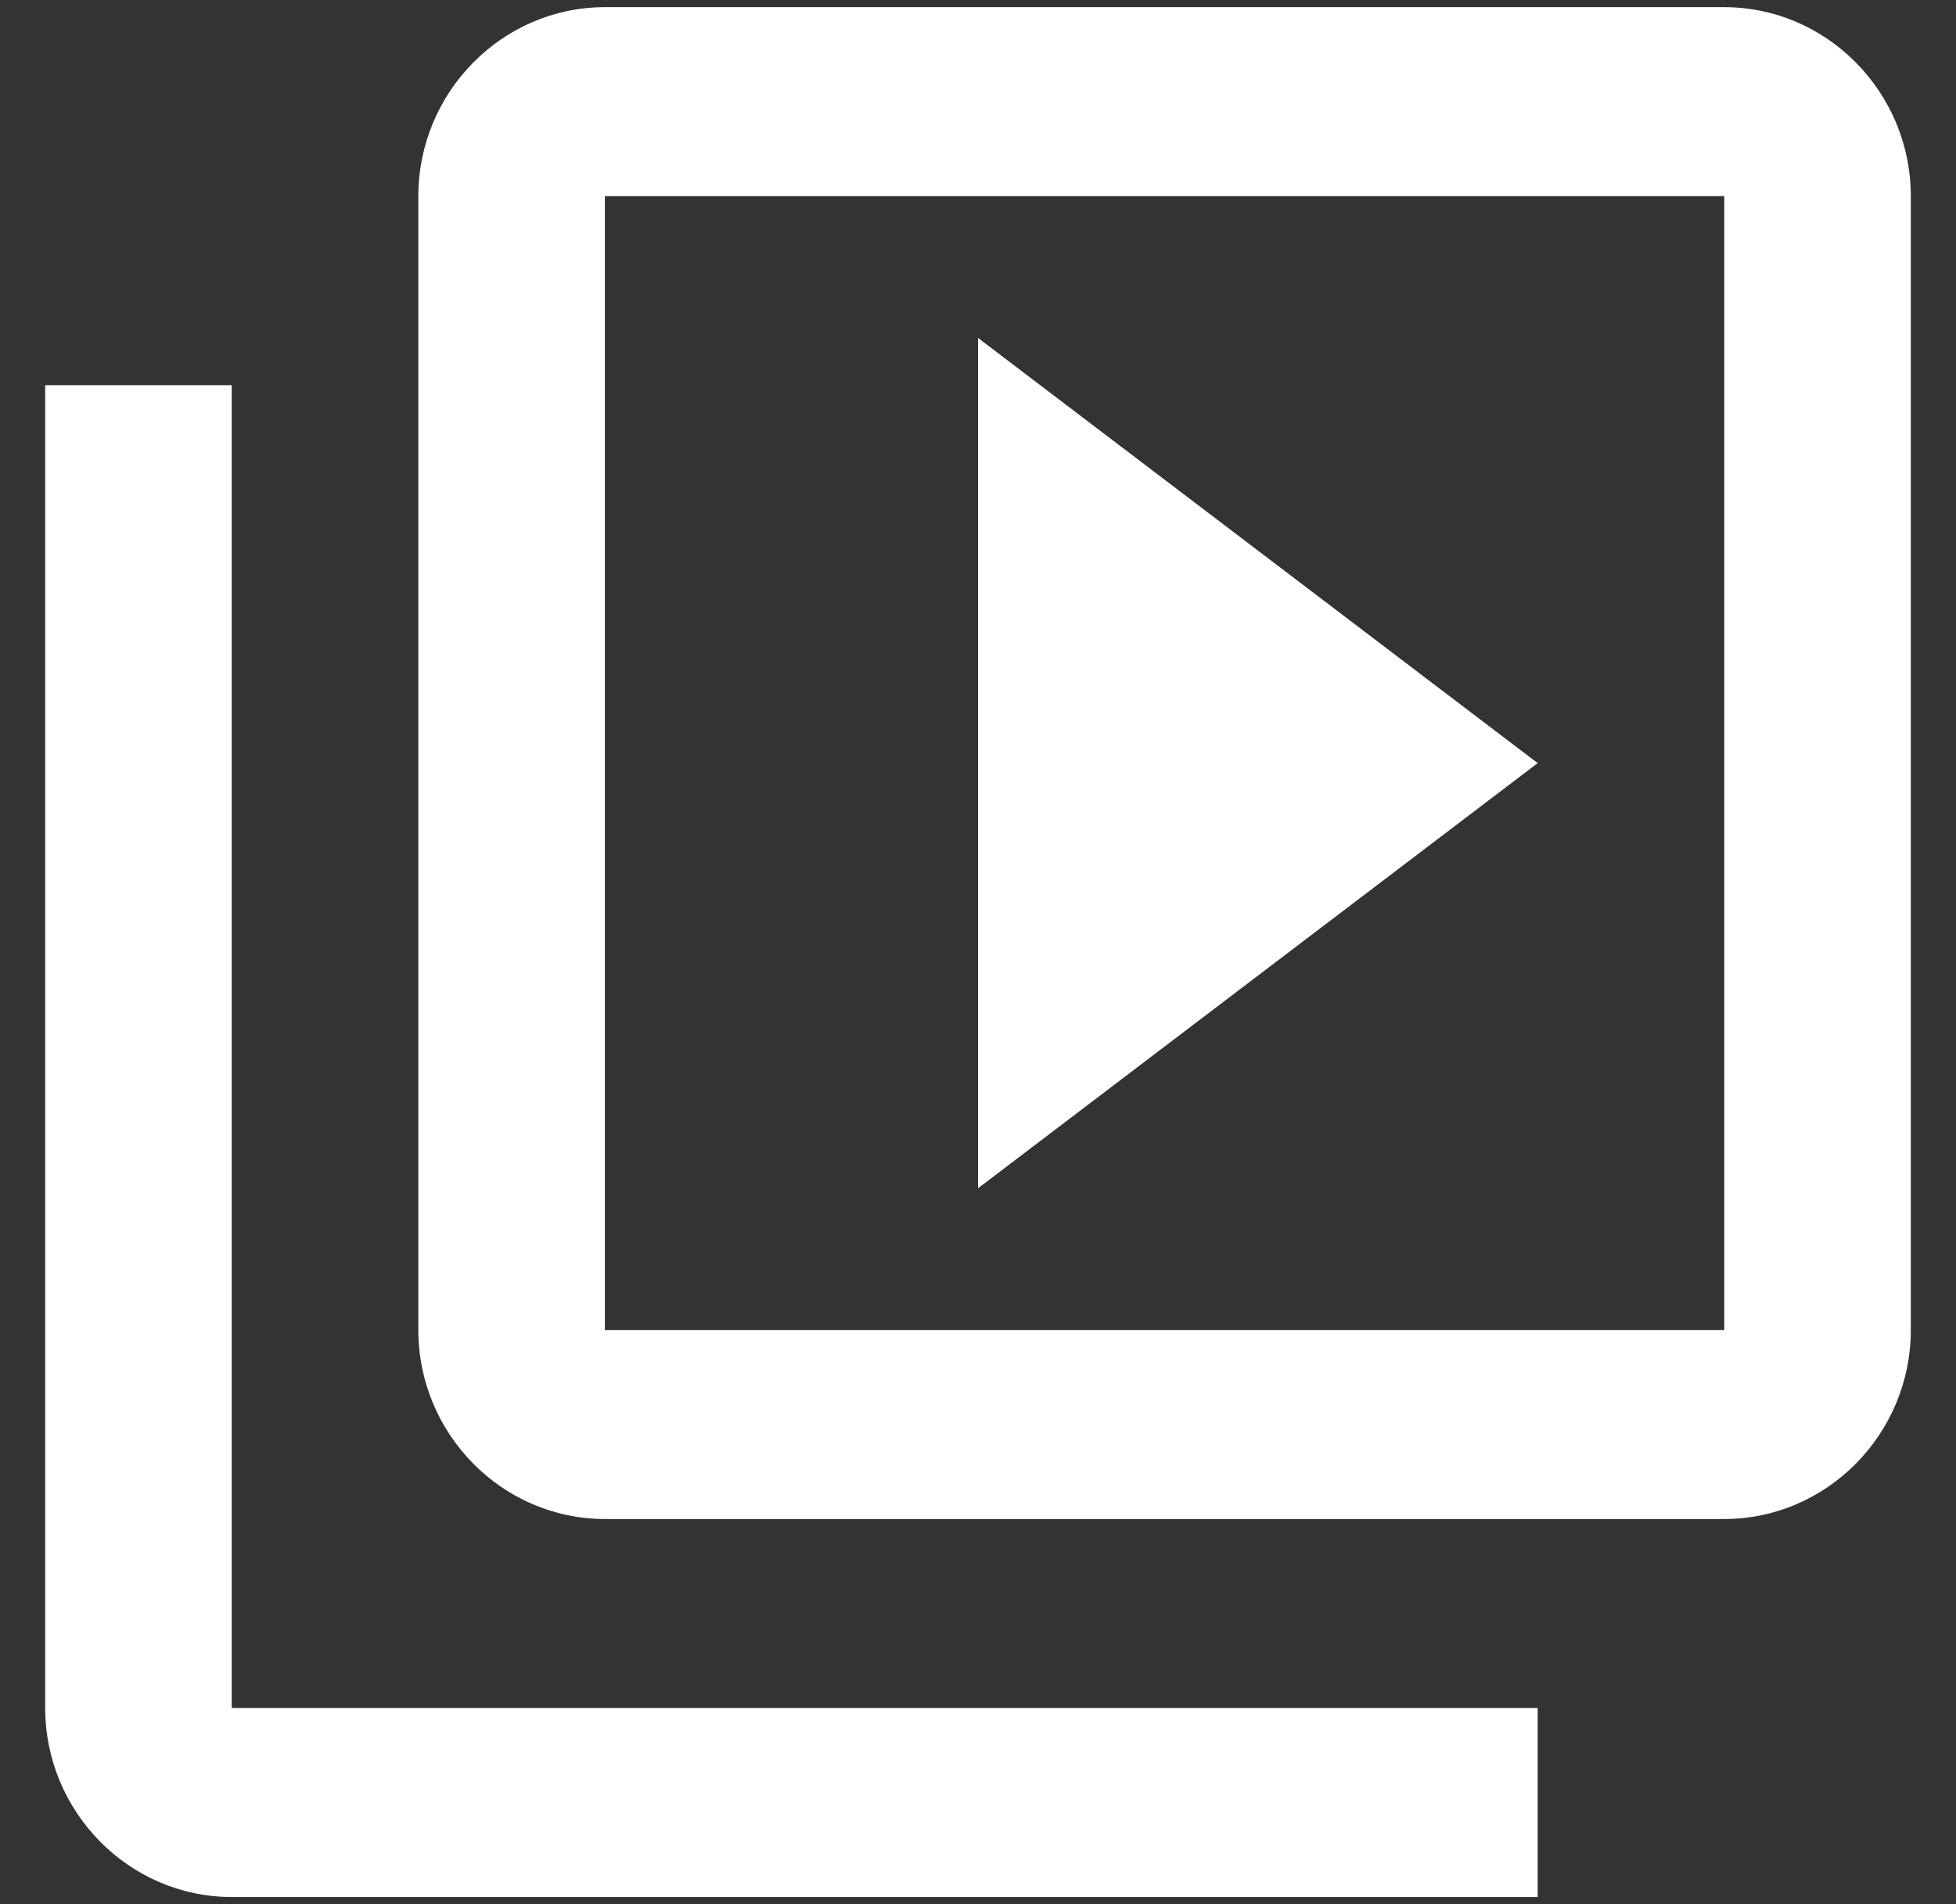 <svg width="38" height="37" viewBox="0 0 38 37" fill="none" xmlns="http://www.w3.org/2000/svg">
<rect x="0" y="0" width="38" height="37" fill="#333333" stroke="none"/>
<path d="M4.502 7.484H0.878V33.188C0.878 35.208 2.509 36.861 4.502 36.861H29.873V33.188H4.502V7.484ZM33.498 0.139H11.751C9.758 0.139 8.127 1.792 8.127 3.811V25.844C8.127 27.864 9.758 29.516 11.751 29.516H33.498C35.491 29.516 37.122 27.864 37.122 25.844V3.811C37.122 1.792 35.491 0.139 33.498 0.139ZM33.498 25.844H11.751V3.811H33.498V25.844ZM19 6.566V23.09L29.873 14.828L19 6.566Z" fill="white"/>
</svg>
